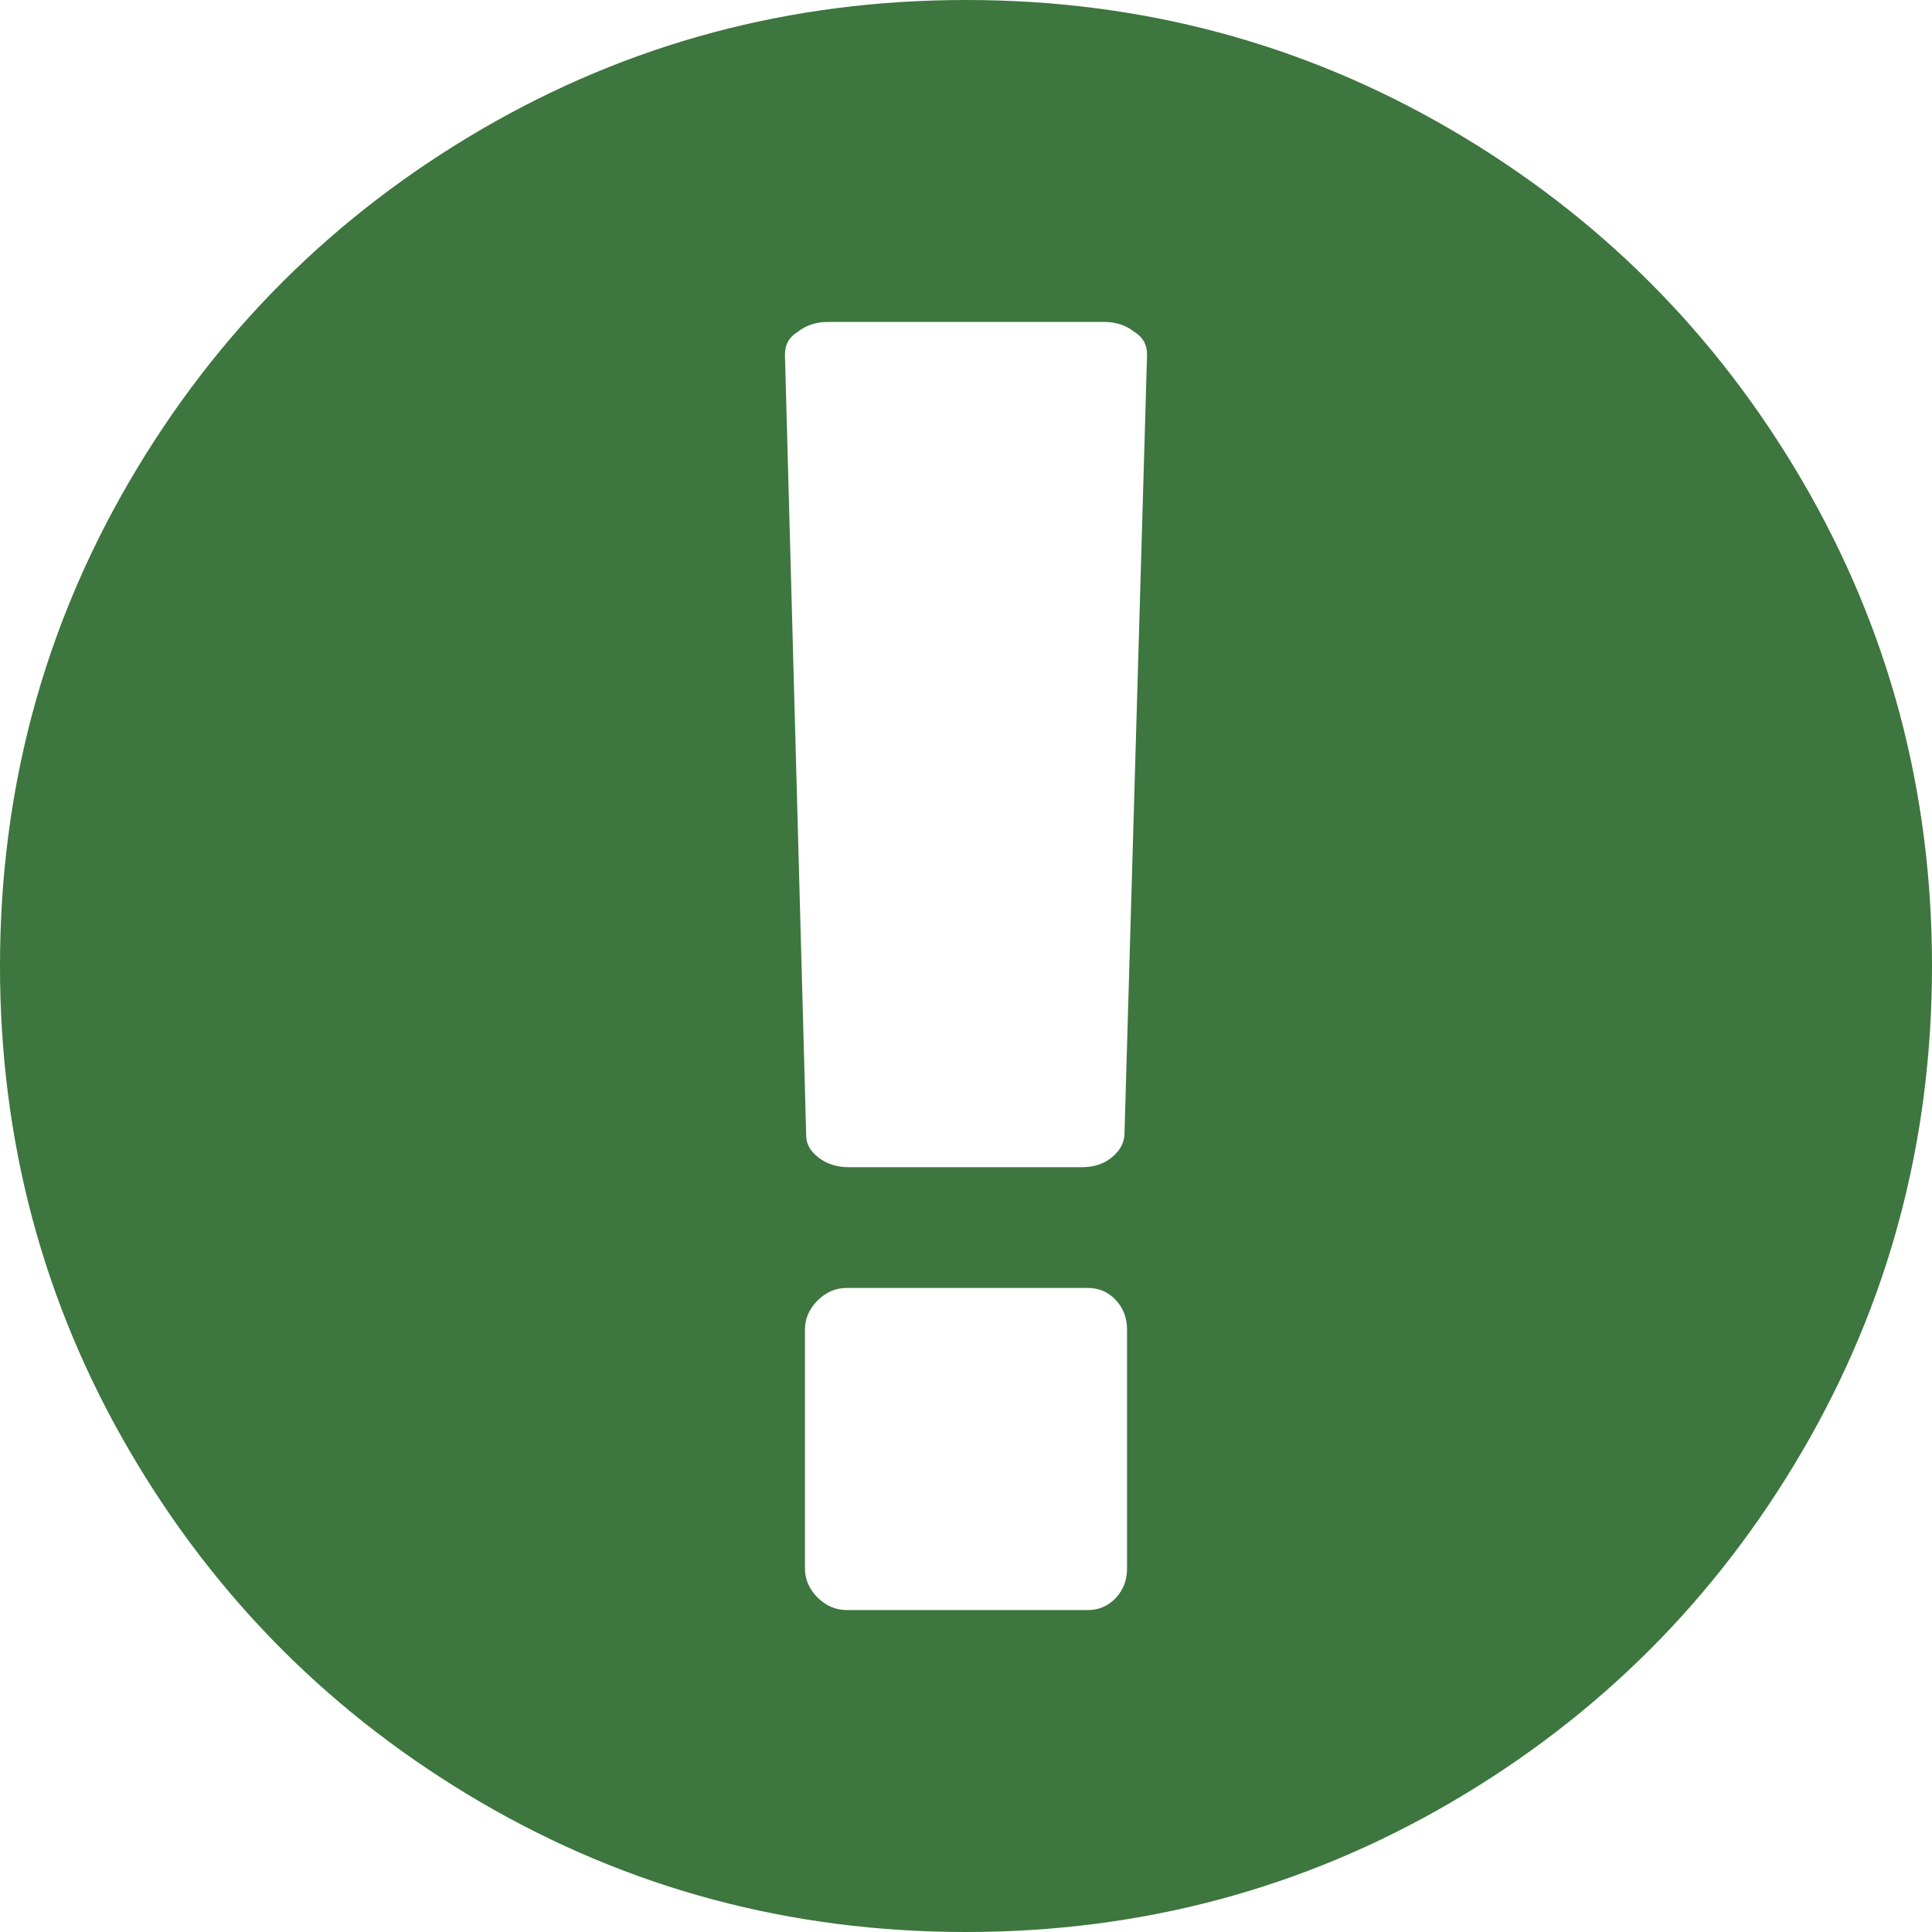 ﻿<?xml version="1.0" encoding="utf-8"?>
<svg version="1.1" xmlns:xlink="http://www.w3.org/1999/xlink" width="14px" height="14px" xmlns="http://www.w3.org/2000/svg">
  <g transform="matrix(1 0 0 1 -823 -146 )">
    <path d="M 3.486 0.939  C 4.559 0.313  5.73 0  7 0  C 8.27 0  9.441 0.313  10.514 0.939  C 11.586 1.565  12.435 2.414  13.061 3.486  C 13.687 4.559  14 5.73  14 7  C 14 8.27  13.687 9.441  13.061 10.514  C 12.435 11.586  11.586 12.435  10.514 13.061  C 9.441 13.687  8.27 14  7 14  C 5.73 14  4.559 13.687  3.486 13.061  C 2.414 12.435  1.565 11.586  0.939 10.514  C 0.313 9.441  0 8.27  0 7  C 0 5.73  0.313 4.559  0.939 3.486  C 1.565 2.414  2.414 1.565  3.486 0.939  Z M 8.085 11.58  C 8.139 11.522  8.167 11.451  8.167 11.366  L 8.167 9.634  C 8.167 9.549  8.139 9.478  8.085 9.42  C 8.03 9.362  7.963 9.333  7.884 9.333  L 6.134 9.333  C 6.055 9.333  5.985 9.364  5.924 9.424  C 5.864 9.485  5.833 9.555  5.833 9.634  L 5.833 11.366  C 5.833 11.445  5.864 11.515  5.924 11.576  C 5.985 11.636  6.055 11.667  6.134 11.667  L 7.884 11.667  C 7.963 11.667  8.03 11.638  8.085 11.58  Z M 8.053 8.39  C 8.11 8.344  8.142 8.291  8.148 8.23  L 8.312 2.57  C 8.312 2.497  8.282 2.443  8.221 2.406  C 8.161 2.358  8.088 2.333  8.003 2.333  L 5.997 2.333  C 5.912 2.333  5.839 2.358  5.779 2.406  C 5.718 2.443  5.688 2.497  5.688 2.57  L 5.842 8.23  C 5.842 8.291  5.873 8.344  5.934 8.39  C 5.994 8.436  6.067 8.458  6.152 8.458  L 7.839 8.458  C 7.924 8.458  7.995 8.436  8.053 8.39  Z " fill-rule="nonzero" fill="#3d763e" stroke="none" transform="matrix(1 0 0 1 823 146 )" />
  </g>
</svg>